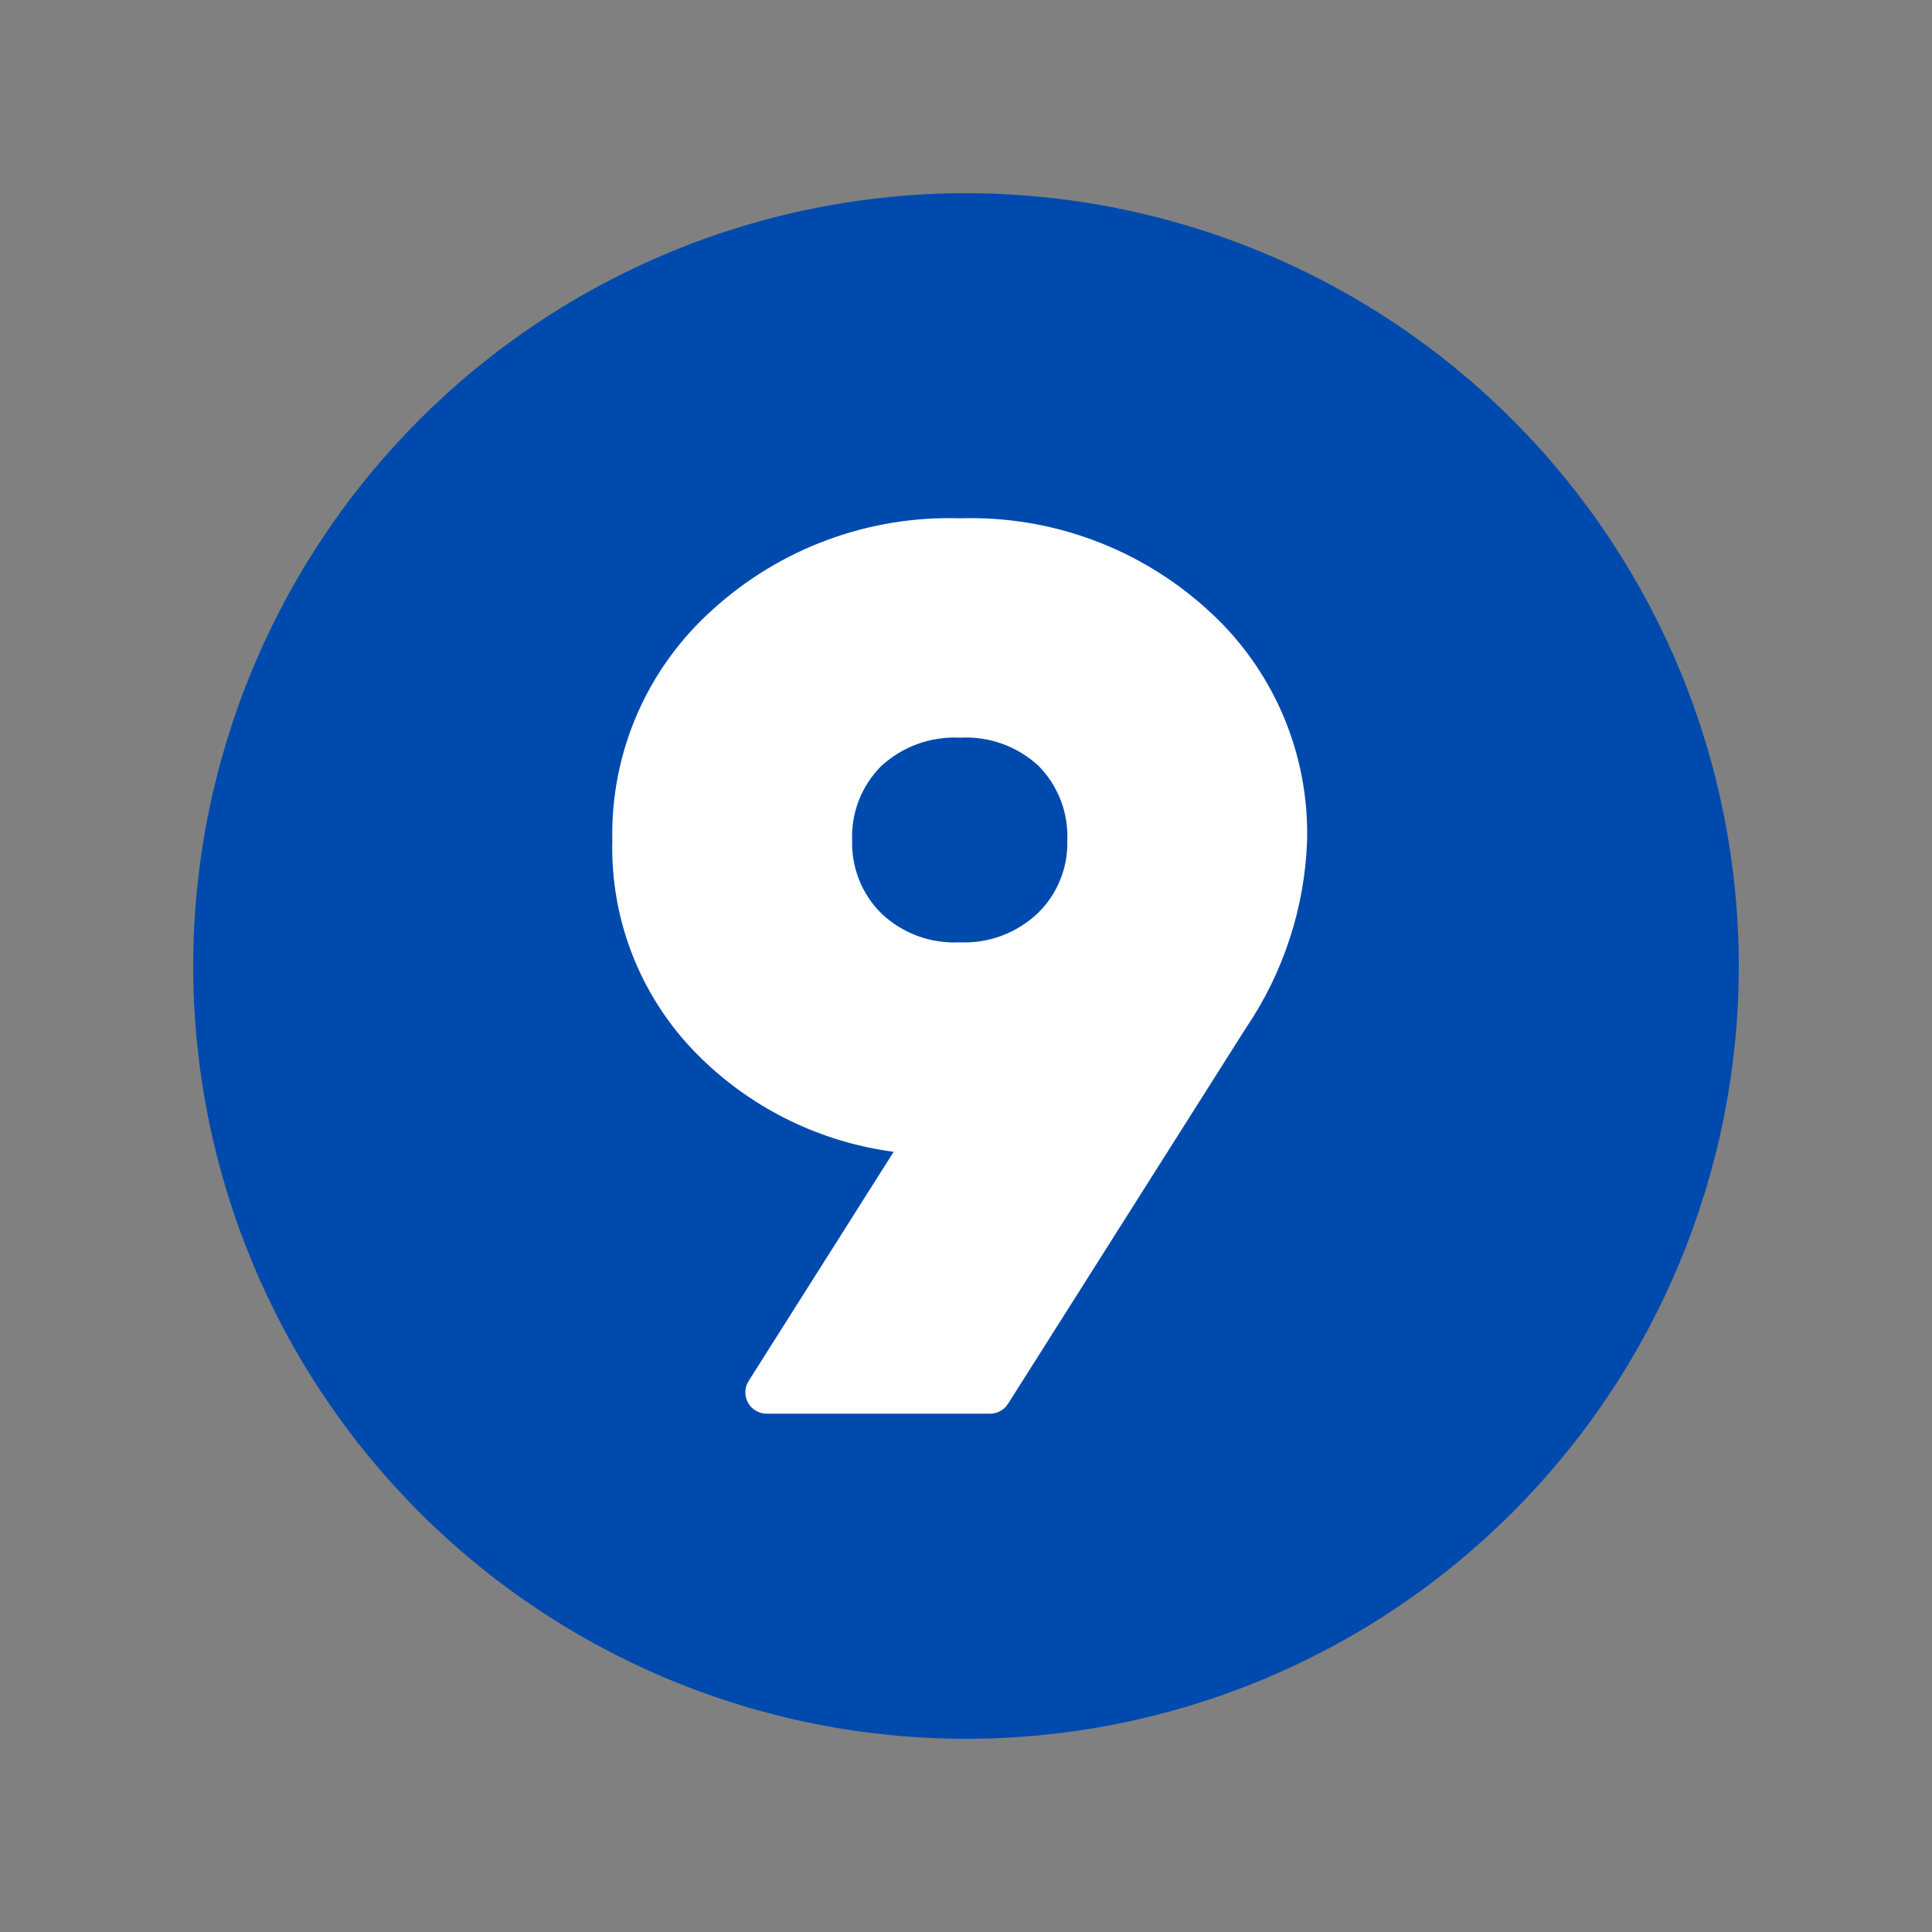 <svg xmlns="http://www.w3.org/2000/svg" xmlns:xlink="http://www.w3.org/1999/xlink" width="500" zoomAndPan="magnify" viewBox="0 0 375 375" height="500" preserveAspectRatio="xMidYMid meet" version="1.0"><rect x="0" y="0" width="375" height="375" fill="#808080" stroke="none"/><defs><clipPath id="2382dfded3"><path d="M 104.383 91.984 L 270.617 91.984 L 270.617 283 L 104.383 283 Z M 104.383 91.984 " clip-rule="nonzero"/></clipPath><clipPath id="3c37511113"><path d="M 37.5 37.5 L 337.5 37.5 L 337.5 337.5 L 37.5 337.5 Z M 37.5 37.5 " clip-rule="nonzero"/></clipPath></defs><g clip-path="url(#2382dfded3)"><path fill="#ffffff" d="M 104.383 91.984 L 270.789 91.984 L 270.789 283 L 104.383 283 Z M 104.383 91.984 " fill-opacity="1" fill-rule="nonzero"/></g><path fill="#004aad" d="M 186.34 143.184 C 184.941 143.109 183.551 143.172 182.168 143.379 C 180.781 143.582 179.43 143.922 178.113 144.398 C 176.797 144.875 175.539 145.48 174.344 146.207 C 173.148 146.938 172.039 147.777 171.012 148.727 C 170.07 149.672 169.238 150.703 168.512 151.82 C 167.785 152.938 167.184 154.117 166.699 155.355 C 166.219 156.598 165.867 157.875 165.648 159.191 C 165.43 160.504 165.348 161.828 165.402 163.16 C 165.367 164.465 165.461 165.762 165.691 167.047 C 165.918 168.336 166.277 169.586 166.762 170.797 C 167.246 172.012 167.848 173.164 168.57 174.254 C 169.289 175.344 170.113 176.348 171.043 177.27 C 172.055 178.23 173.152 179.082 174.336 179.824 C 175.523 180.562 176.77 181.172 178.078 181.66 C 179.391 182.145 180.734 182.492 182.117 182.699 C 183.496 182.91 184.883 182.98 186.281 182.906 C 187.668 182.969 189.047 182.891 190.422 182.676 C 191.793 182.457 193.133 182.105 194.434 181.621 C 195.734 181.133 196.977 180.523 198.152 179.785 C 199.332 179.051 200.426 178.203 201.434 177.25 C 202.371 176.336 203.207 175.336 203.941 174.25 C 204.672 173.164 205.285 172.016 205.777 170.805 C 206.27 169.59 206.633 168.34 206.867 167.055 C 207.102 165.766 207.199 164.469 207.164 163.16 C 207.223 161.824 207.145 160.5 206.93 159.184 C 206.715 157.867 206.371 156.582 205.891 155.336 C 205.41 154.094 204.812 152.906 204.09 151.785 C 203.367 150.664 202.535 149.629 201.602 148.676 C 200.578 147.727 199.473 146.891 198.281 146.168 C 197.094 145.441 195.844 144.844 194.531 144.371 C 193.219 143.898 191.875 143.562 190.496 143.363 C 189.117 143.164 187.734 143.102 186.34 143.184 Z M 186.34 143.184 " fill-opacity="1" fill-rule="evenodd"/><g clip-path="url(#3c37511113)"><path fill="#004aad" d="M 187.5 37.5 C 185.047 37.5 182.59 37.559 180.141 37.68 C 177.688 37.801 175.242 37.98 172.797 38.223 C 170.355 38.465 167.918 38.762 165.492 39.125 C 163.062 39.484 160.645 39.902 158.238 40.383 C 155.828 40.859 153.434 41.398 151.055 41.996 C 148.672 42.59 146.305 43.246 143.957 43.957 C 141.609 44.672 139.277 45.441 136.965 46.27 C 134.656 47.094 132.367 47.98 130.098 48.918 C 127.828 49.859 125.586 50.852 123.367 51.902 C 121.148 52.953 118.957 54.055 116.789 55.211 C 114.625 56.367 112.488 57.578 110.383 58.84 C 108.277 60.102 106.207 61.414 104.164 62.781 C 102.125 64.145 100.117 65.555 98.145 67.02 C 96.172 68.48 94.238 69.992 92.34 71.547 C 90.441 73.105 88.586 74.707 86.766 76.355 C 84.945 78.008 83.168 79.699 81.434 81.434 C 79.699 83.168 78.008 84.945 76.355 86.766 C 74.707 88.586 73.105 90.445 71.547 92.34 C 69.992 94.238 68.48 96.172 67.02 98.145 C 65.555 100.117 64.145 102.125 62.781 104.164 C 61.414 106.207 60.102 108.277 58.84 110.383 C 57.578 112.488 56.367 114.625 55.211 116.789 C 54.055 118.957 52.953 121.148 51.902 123.367 C 50.852 125.586 49.859 127.828 48.918 130.098 C 47.98 132.367 47.094 134.656 46.27 136.965 C 45.441 139.277 44.672 141.609 43.957 143.957 C 43.246 146.305 42.59 148.672 41.996 151.055 C 41.398 153.434 40.859 155.828 40.383 158.238 C 39.902 160.645 39.484 163.062 39.125 165.492 C 38.762 167.918 38.465 170.355 38.223 172.797 C 37.98 175.242 37.801 177.688 37.68 180.141 C 37.559 182.59 37.5 185.047 37.5 187.5 C 37.5 189.953 37.559 192.41 37.68 194.859 C 37.801 197.312 37.98 199.758 38.223 202.203 C 38.465 204.645 38.762 207.082 39.125 209.508 C 39.484 211.938 39.902 214.355 40.383 216.762 C 40.859 219.172 41.398 221.566 41.996 223.945 C 42.59 226.328 43.246 228.695 43.957 231.043 C 44.672 233.391 45.441 235.723 46.27 238.035 C 47.094 240.344 47.98 242.633 48.918 244.902 C 49.859 247.172 50.852 249.414 51.902 251.633 C 52.953 253.852 54.055 256.043 55.211 258.211 C 56.367 260.375 57.578 262.508 58.84 264.617 C 60.102 266.723 61.414 268.793 62.781 270.836 C 64.145 272.875 65.555 274.883 67.02 276.855 C 68.48 278.828 69.992 280.762 71.547 282.66 C 73.105 284.555 74.707 286.414 76.355 288.234 C 78.008 290.051 79.699 291.832 81.434 293.566 C 83.168 295.301 84.945 296.992 86.766 298.645 C 88.586 300.293 90.441 301.895 92.34 303.453 C 94.238 305.008 96.172 306.52 98.145 307.98 C 100.117 309.445 102.125 310.855 104.164 312.219 C 106.207 313.586 108.277 314.898 110.383 316.16 C 112.488 317.422 114.625 318.633 116.789 319.789 C 118.957 320.945 121.148 322.047 123.367 323.098 C 125.586 324.148 127.828 325.141 130.098 326.082 C 132.367 327.02 134.656 327.906 136.965 328.73 C 139.277 329.559 141.609 330.328 143.957 331.043 C 146.305 331.754 148.672 332.406 151.055 333.004 C 153.434 333.602 155.828 334.141 158.238 334.617 C 160.645 335.098 163.062 335.516 165.492 335.875 C 167.918 336.238 170.355 336.535 172.797 336.777 C 175.242 337.02 177.688 337.199 180.141 337.32 C 182.59 337.441 185.047 337.5 187.5 337.5 C 189.953 337.5 192.41 337.441 194.859 337.32 C 197.312 337.199 199.758 337.02 202.203 336.777 C 204.645 336.535 207.082 336.238 209.508 335.875 C 211.938 335.516 214.355 335.098 216.762 334.617 C 219.172 334.141 221.566 333.602 223.945 333.004 C 226.328 332.406 228.695 331.754 231.043 331.043 C 233.391 330.328 235.723 329.559 238.035 328.73 C 240.344 327.906 242.633 327.02 244.902 326.082 C 247.172 325.141 249.414 324.148 251.633 323.098 C 253.852 322.047 256.043 320.945 258.211 319.789 C 260.375 318.633 262.508 317.422 264.617 316.16 C 266.723 314.898 268.793 313.586 270.836 312.219 C 272.875 310.855 274.883 309.445 276.855 307.98 C 278.828 306.52 280.762 305.008 282.66 303.453 C 284.555 301.895 286.414 300.293 288.234 298.645 C 290.051 296.992 291.832 295.301 293.566 293.566 C 295.301 291.832 296.992 290.051 298.645 288.234 C 300.293 286.414 301.895 284.555 303.453 282.66 C 305.008 280.762 306.52 278.828 307.98 276.855 C 309.445 274.883 310.855 272.875 312.219 270.836 C 313.586 268.793 314.898 266.723 316.16 264.617 C 317.422 262.508 318.633 260.375 319.789 258.211 C 320.945 256.043 322.047 253.852 323.098 251.633 C 324.148 249.414 325.141 247.172 326.082 244.902 C 327.02 242.633 327.906 240.344 328.73 238.035 C 329.559 235.723 330.328 233.391 331.043 231.043 C 331.754 228.695 332.406 226.328 333.004 223.945 C 333.602 221.566 334.141 219.172 334.617 216.762 C 335.098 214.355 335.516 211.938 335.875 209.508 C 336.238 207.082 336.535 204.645 336.777 202.203 C 337.02 199.758 337.199 197.312 337.32 194.859 C 337.441 192.41 337.5 189.953 337.5 187.5 C 337.5 185.047 337.438 182.594 337.316 180.141 C 337.195 177.688 337.012 175.242 336.77 172.801 C 336.531 170.355 336.227 167.922 335.867 165.492 C 335.508 163.066 335.086 160.648 334.605 158.242 C 334.125 155.836 333.586 153.441 332.992 151.059 C 332.395 148.68 331.738 146.312 331.023 143.965 C 330.312 141.617 329.543 139.285 328.715 136.977 C 327.887 134.664 327.004 132.375 326.062 130.109 C 325.121 127.84 324.129 125.598 323.078 123.379 C 322.027 121.16 320.926 118.969 319.766 116.805 C 318.609 114.641 317.398 112.504 316.137 110.398 C 314.875 108.297 313.562 106.223 312.199 104.18 C 310.836 102.141 309.422 100.137 307.957 98.164 C 306.496 96.191 304.988 94.258 303.43 92.359 C 301.871 90.465 300.27 88.605 298.621 86.785 C 296.973 84.969 295.281 83.191 293.543 81.457 C 291.809 79.719 290.031 78.027 288.215 76.379 C 286.395 74.73 284.535 73.129 282.641 71.57 C 280.742 70.012 278.809 68.504 276.836 67.043 C 274.863 65.578 272.859 64.164 270.82 62.801 C 268.777 61.438 266.703 60.125 264.602 58.863 C 262.496 57.602 260.359 56.391 258.195 55.234 C 256.031 54.074 253.84 52.973 251.621 51.922 C 249.402 50.871 247.16 49.879 244.891 48.938 C 242.625 47.996 240.336 47.113 238.023 46.285 C 235.715 45.457 233.383 44.688 231.035 43.977 C 228.688 43.262 226.32 42.605 223.941 42.008 C 221.559 41.414 219.164 40.875 216.758 40.395 C 214.352 39.914 211.934 39.492 209.508 39.133 C 207.078 38.773 204.645 38.469 202.199 38.23 C 199.758 37.988 197.312 37.805 194.859 37.684 C 192.406 37.562 189.953 37.5 187.5 37.5 Z M 241.758 199.656 L 195.66 272.473 C 195.281 273.07 194.781 273.543 194.16 273.883 C 193.539 274.227 192.875 274.398 192.164 274.398 L 148.809 274.398 C 148.055 274.398 147.355 274.203 146.703 273.82 C 146.055 273.438 145.547 272.914 145.184 272.254 C 144.82 271.594 144.652 270.887 144.672 270.133 C 144.695 269.379 144.91 268.684 145.312 268.043 L 173.461 223.562 C 169.977 223.102 166.551 222.367 163.184 221.359 C 159.816 220.352 156.551 219.082 153.387 217.551 C 150.223 216.02 147.203 214.246 144.32 212.227 C 141.441 210.211 138.742 207.98 136.219 205.531 C 133.383 202.793 130.855 199.789 128.641 196.523 C 126.426 193.258 124.57 189.801 123.078 186.152 C 121.582 182.5 120.477 178.734 119.766 174.855 C 119.055 170.973 118.75 167.062 118.852 163.117 C 118.805 161.02 118.875 158.922 119.055 156.828 C 119.238 154.738 119.531 152.66 119.934 150.602 C 120.34 148.539 120.855 146.508 121.48 144.504 C 122.105 142.496 122.836 140.531 123.672 138.605 C 124.508 136.68 125.445 134.805 126.484 132.98 C 127.523 131.152 128.66 129.391 129.891 127.688 C 131.121 125.984 132.438 124.355 133.844 122.793 C 135.25 121.234 136.734 119.754 138.301 118.355 C 141.543 115.398 145.039 112.781 148.789 110.5 C 152.539 108.219 156.473 106.316 160.59 104.797 C 164.707 103.277 168.934 102.164 173.262 101.457 C 177.594 100.75 181.953 100.469 186.34 100.602 C 190.719 100.469 195.07 100.75 199.395 101.453 C 203.719 102.156 207.934 103.266 212.043 104.781 C 216.156 106.293 220.082 108.188 223.828 110.457 C 227.574 112.73 231.066 115.34 234.309 118.281 C 235.879 119.688 237.363 121.172 238.77 122.734 C 240.18 124.301 241.496 125.934 242.727 127.645 C 243.957 129.352 245.09 131.117 246.129 132.949 C 247.168 134.777 248.102 136.66 248.938 138.59 C 249.773 140.523 250.5 142.492 251.121 144.504 C 251.742 146.512 252.254 148.551 252.656 150.617 C 253.055 152.68 253.344 154.762 253.52 156.859 C 253.695 158.957 253.758 161.055 253.707 163.16 C 253.473 169.684 252.344 176.047 250.312 182.25 C 248.281 188.457 245.43 194.258 241.758 199.656 Z M 241.758 199.656 " fill-opacity="1" fill-rule="evenodd"/></g></svg>